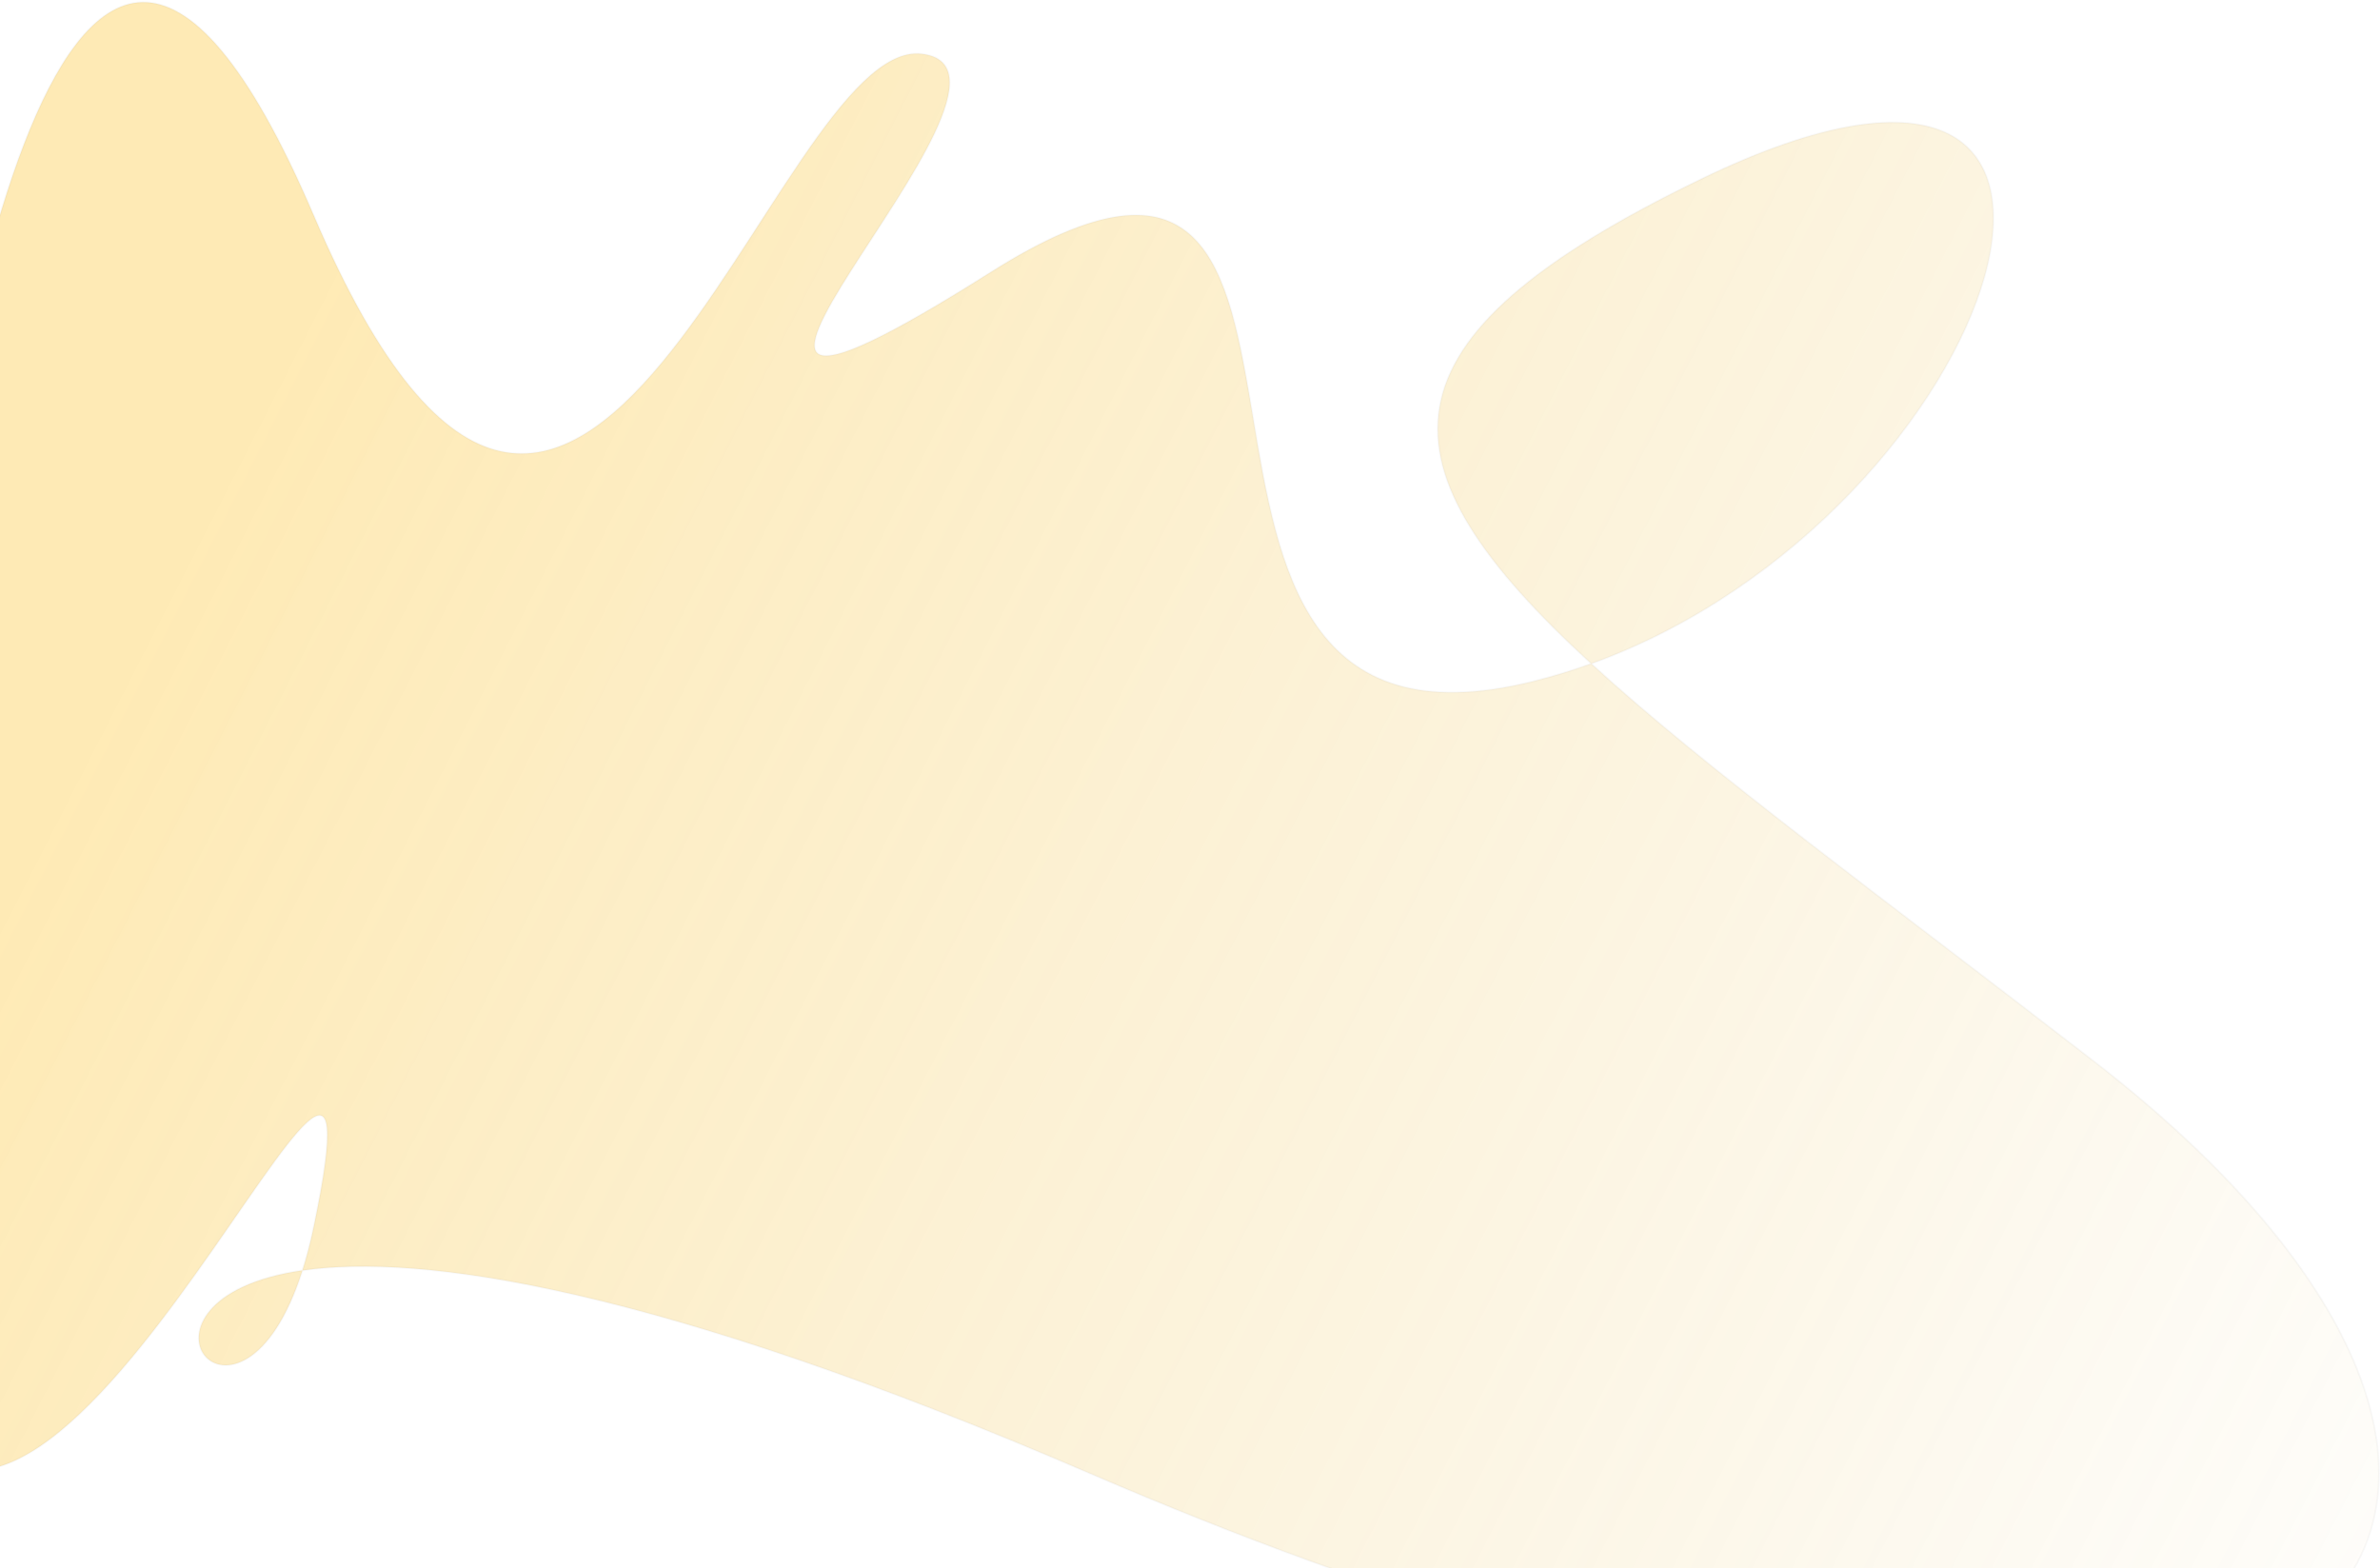 <svg width="1369" height="902" viewBox="0 0 1369 902" fill="none" xmlns="http://www.w3.org/2000/svg">
<path d="M180.5 124C334 483 444.5 21.5 530 31C615.5 40.5 323 312.5 570 156.5C817 0.5 621 456.5 881.5 392C893.027 389.146 904.301 385.699 915.296 381.731C790.669 267.332 786.227 196.035 978.5 103C1259.97 -33.194 1152.76 296.018 915.296 381.731C981.557 442.554 1081.79 515.562 1204.5 610.5C1558 884 1328 1149.5 627 847.5C376.282 739.487 241.458 720.89 173.964 730.722C137.714 844.619 60.21 747.293 173.964 730.722C176.342 723.251 178.543 714.871 180.5 705.5C230 468.5 31 978.5 -60.5 811.5C-152 644.5 -51.1 349.1 -43.5 327.5C-35.9 305.9 27 -235 180.5 124Z" fill="url(#paint0_linear_3_16)" fill-opacity="0.29" stroke="black" stroke-opacity="0.03"/>
<defs>
<linearGradient id="paint0_linear_3_16" x1="105" y1="312" x2="1451.5" y2="1000" gradientUnits="userSpaceOnUse">
<stop stop-color="#FDB700"/>
<stop offset="1" stop-color="#D7A626" stop-opacity="0"/>
</linearGradient>
</defs>
</svg>
